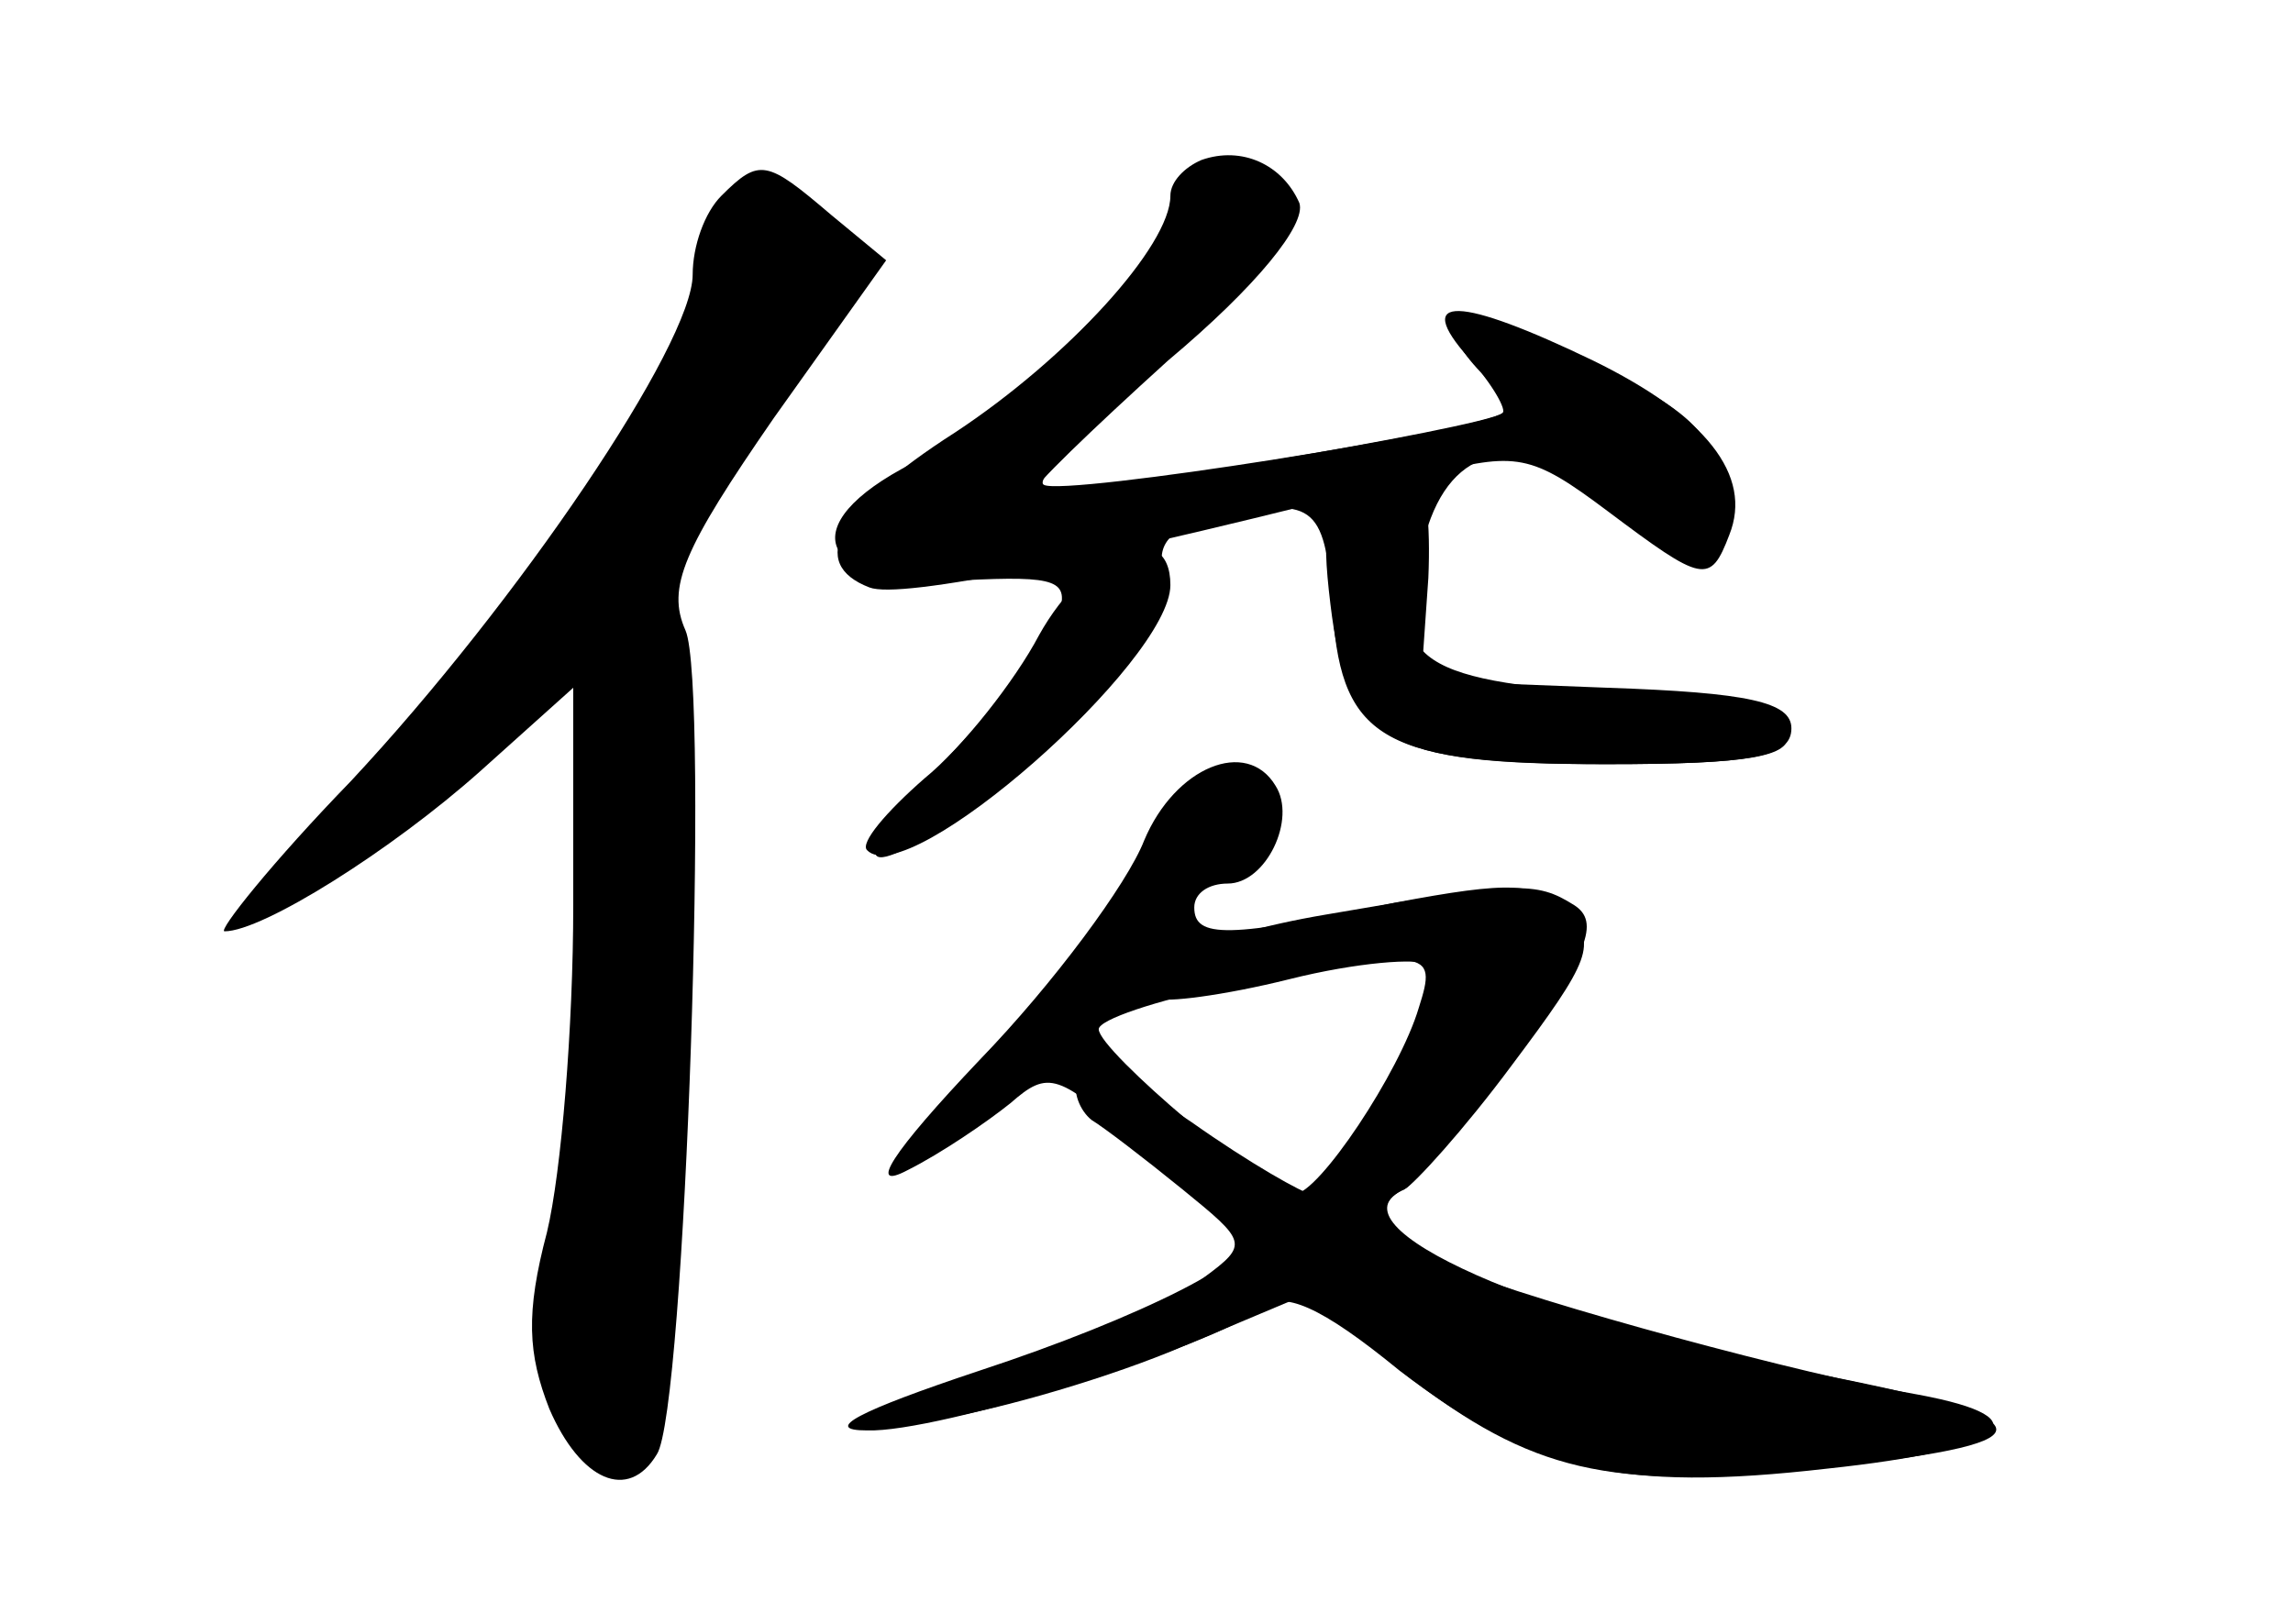 <?xml version="1.0" standalone="no"?>
<!DOCTYPE svg PUBLIC "-//W3C//DTD SVG 20010904//EN"
 "http://www.w3.org/TR/2001/REC-SVG-20010904/DTD/svg10.dtd">
<svg version="1.0" xmlns="http://www.w3.org/2000/svg"
 width="96pt" height="68pt" viewBox="0 0 96 68"
 preserveAspectRatio="xMidYMid meet">
<g transform="translate(0,68) scale(0.1,-0.1)" fill="#000000" stroke="none">
<g id="part-0" class="char-part">
  <path d="M302 598 c-7 -7 -12 -21 -12 -33 0 -29 -73 -137 -143 -212 -33 -34
-56 -63 -53 -63 16 0 70 34 107 67 l39 35 0 -91 c0 -51 -5 -112 -11 -137 -9
-34 -8 -51 1 -74 13 -30 33 -39 45 -19 12 18 22 322 12 345 -8 18 -1 34 37 89
l47 66 -23 19 c-27 23 -30 24 -46 8z"/>
  <path d="M486 583 c-18 -35 -61 -76 -104 -97 -51 -26 -40 -52 21 -49 40 2 45
0 40 -15 -3 -9 -24 -36 -46 -59 -46 -48 -39 -56 14 -18 49 37 81 77 76 96 -3
12 4 19 25 23 39 8 43 4 46 -41 4 -53 22 -63 115 -63 58 0 78 3 75 13 -3 7
-32 14 -79 17 -81 6 -91 16 -70 73 13 34 43 35 78 3 30 -28 43 -25 43 9 0 25
-19 40 -77 61 -34 12 -42 7 -21 -14 6 -6 10 -13 7 -15 -8 -7 -184 -35 -192
-30 -4 2 17 24 45 49 54 46 67 76 36 82 -10 2 -23 -8 -32 -25z"/>
  <path d="M479 328 c-7 -18 -38 -60 -69 -92 -37 -39 -47 -55 -30 -46 14 7 33
20 43 28 16 14 20 13 55 -19 20 -19 39 -35 41 -37 12 -7 -42 -34 -109 -56 -51
-17 -66 -25 -47 -25 30 -1 144 35 165 51 9 8 25 1 58 -26 55 -42 92 -51 179
-41 75 8 92 21 38 31 -47 8 -158 38 -195 53 -27 10 -36 26 -20 33 4 2 25 25
45 52 33 44 36 51 23 64 -12 13 -24 13 -72 4 -70 -15 -84 -15 -84 -2 0 6 6 10
14 10 16 0 29 27 20 41 -12 20 -42 8 -55 -23z m115 -70 c-8 -27 -42 -78 -52
-78 -11 0 -82 60 -82 69 0 4 24 12 53 18 86 16 89 16 81 -9z"/>
</g>
<g id="part-1" class="char-part">
  <path d="M296 568 c-9 -46 -61 -123 -135 -200 -35 -38 -60 -68 -54 -68 13 0
83 51 107 79 11 11 23 21 28 21 12 0 10 -128 -3 -211 -13 -82 -6 -122 19 -117
15 3 18 24 25 167 5 120 4 167 -4 177 -10 12 -4 26 27 70 21 30 43 61 48 69
12 17 -9 45 -34 45 -12 0 -20 -11 -24 -32z"/>
</g>
<g id="part-2" class="char-part">
  <path d="M503 613 c-7 -3 -13 -9 -13 -15 0 -21 -43 -68 -90 -99 -50 -32 -62
-55 -36 -65 13 -5 93 11 233 47 38 10 44 9 76 -15 40 -30 43 -31 51 -10 10 25
-10 50 -57 73 -56 27 -76 28 -52 1 10 -11 16 -22 14 -23 -7 -6 -192 -37 -196
-33 -2 1 24 26 56 55 37 31 58 57 55 66 -7 16 -24 24 -41 18z"/>
</g>
<g id="part-3" class="char-part">
  <path d="M569 473 c-14 -3 -16 -13 -12 -46 7 -58 23 -67 115 -67 62 0 78 3 78
15 0 11 -18 15 -77 17 l-78 3 3 43 c1 23 -1 41 -5 41 -5 -1 -15 -3 -24 -6z"/>
  <path d="M435 414 c-10 -19 -32 -47 -48 -60 -16 -14 -27 -27 -24 -30 17 -18
127 79 127 111 0 29 -35 15 -55 -21z"/>
</g>
<g id="part-4" class="char-part">
  <path d="M555 297 c-53 -9 -82 -24 -70 -35 2 -2 27 1 55 8 28 7 54 9 58 6 7
-7 -38 -96 -49 -96 -3 0 -26 13 -50 30 -25 17 -46 25 -48 18 -2 -5 1 -13 6
-17 5 -3 22 -16 38 -29 27 -22 28 -23 9 -37 -10 -8 -50 -26 -89 -40 -63 -23
-66 -25 -27 -20 24 3 70 16 102 29 l57 24 42 -34 c52 -40 84 -48 170 -39 101
10 102 20 5 39 -120 23 -210 63 -176 78 4 2 25 27 46 56 31 43 36 56 25 63
-16 10 -23 10 -104 -4z"/>
</g>
</g>
</svg>